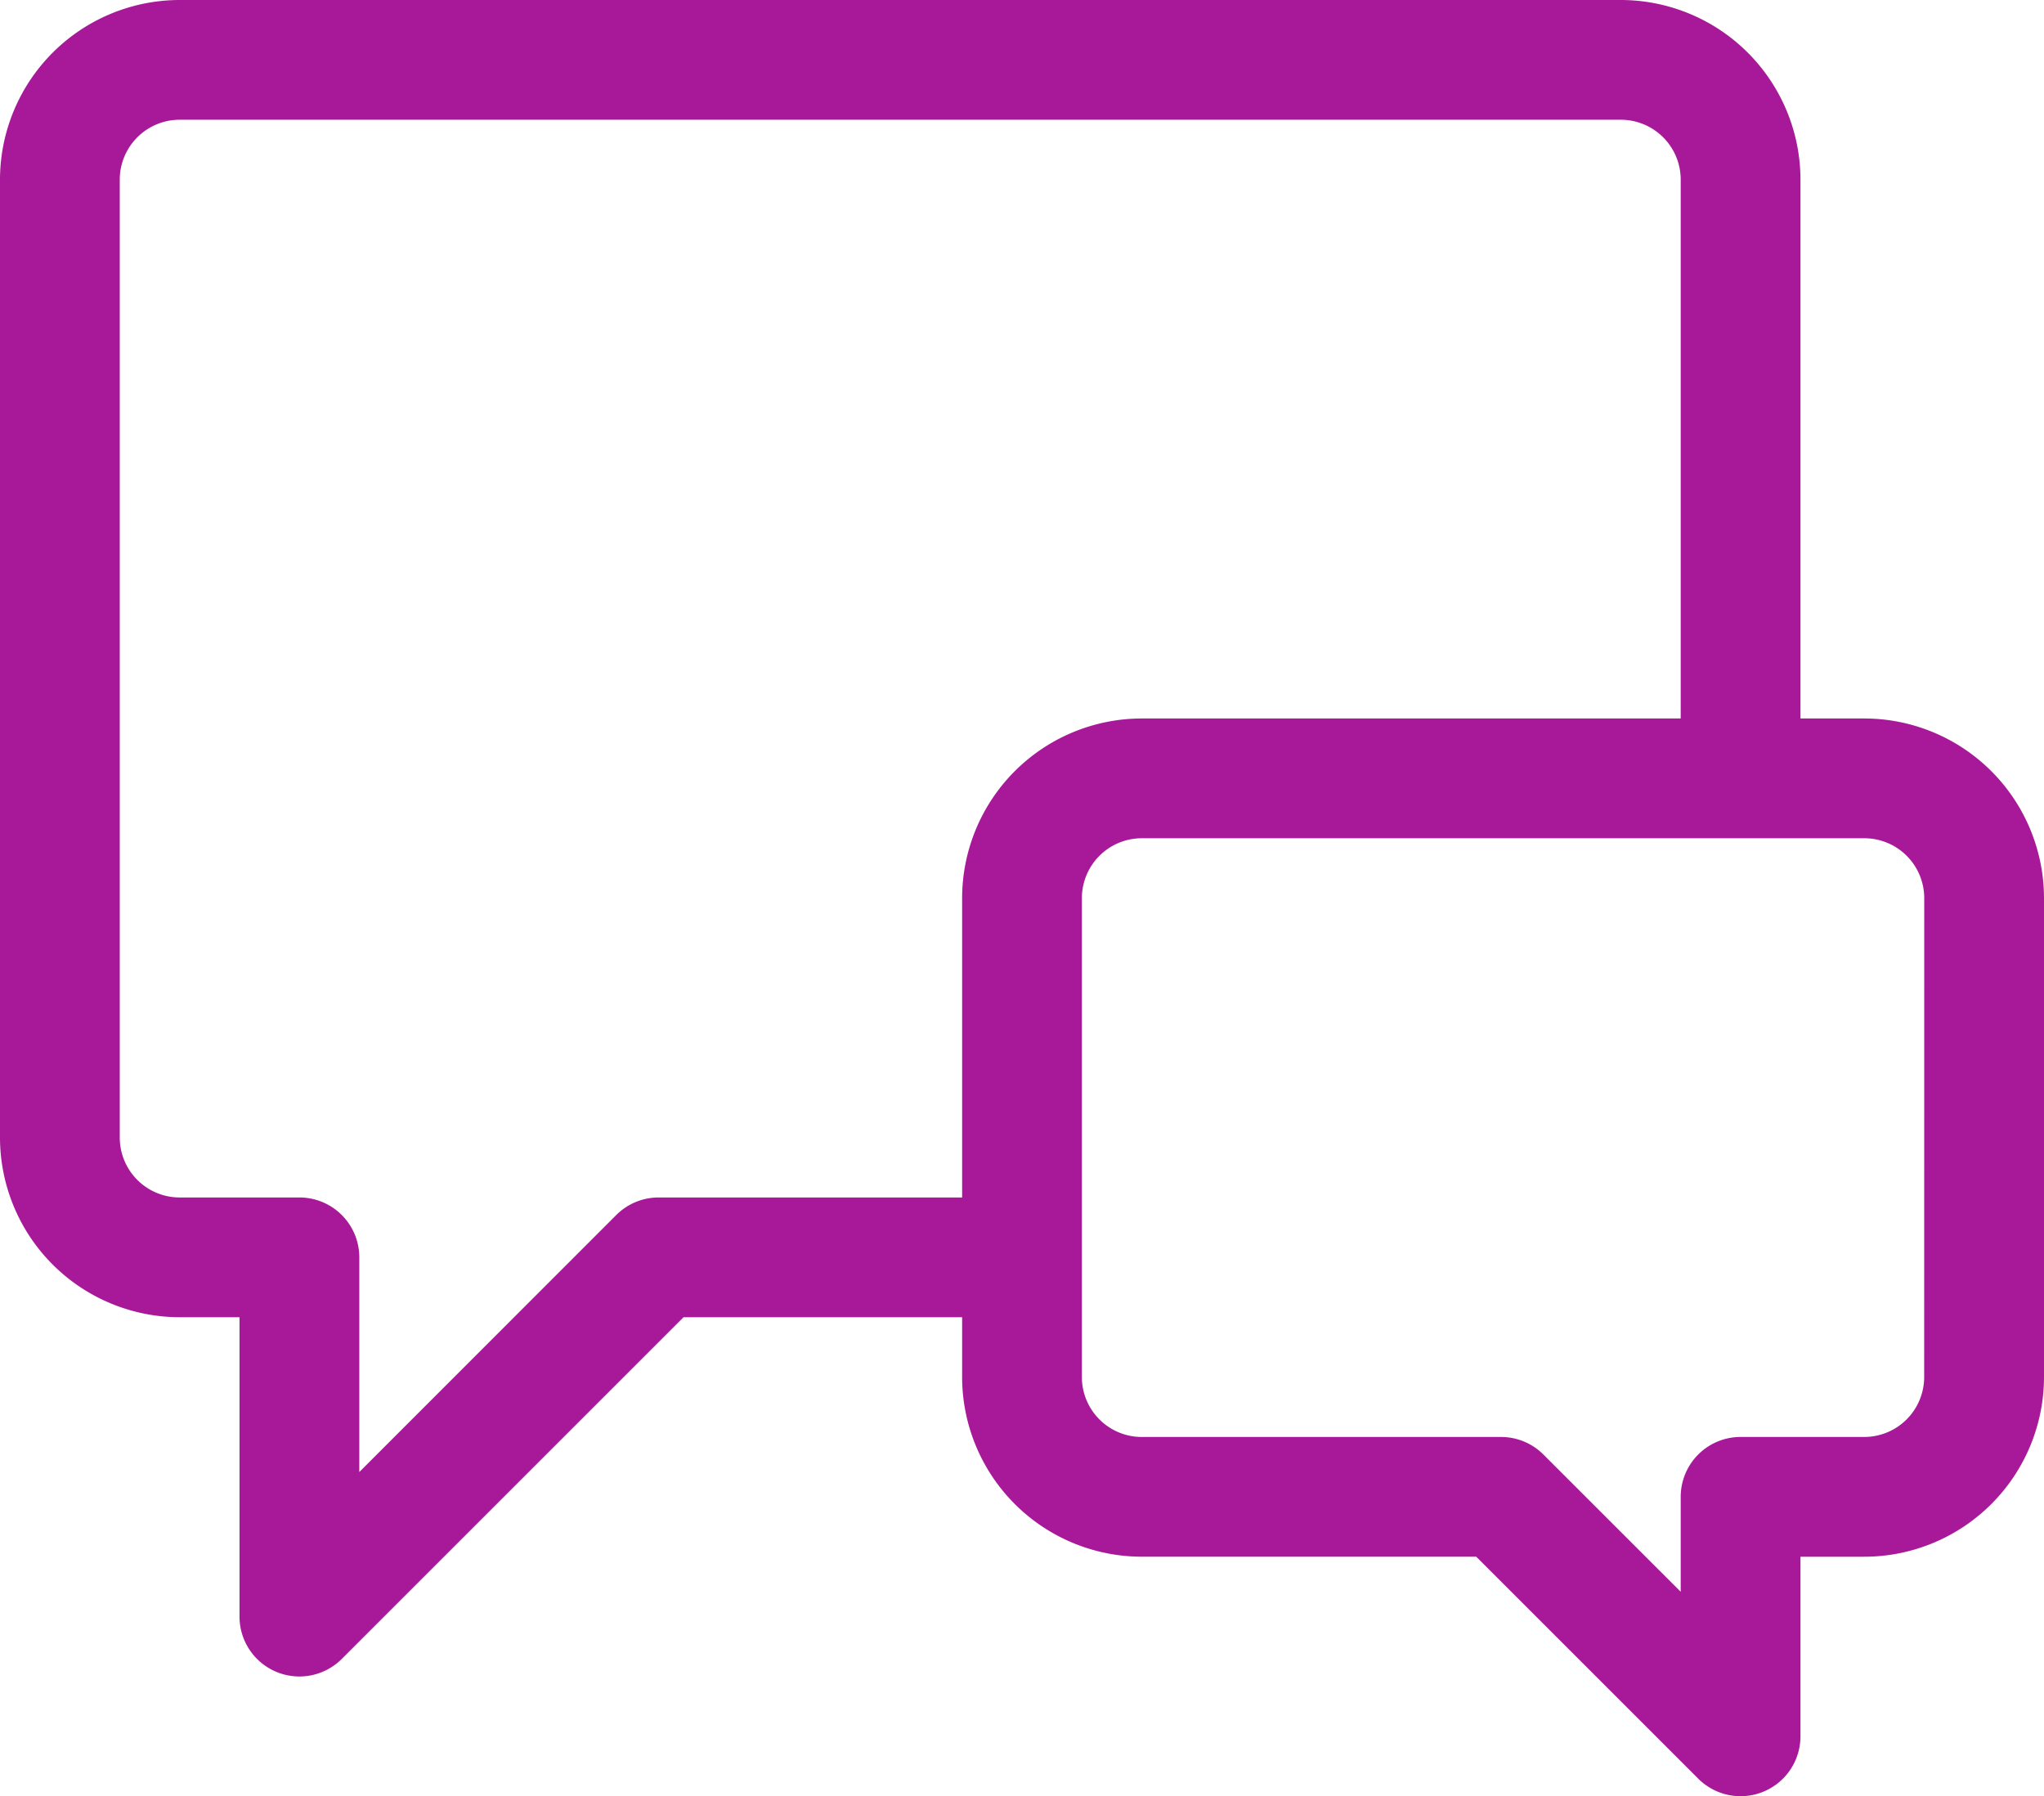 <svg xmlns="http://www.w3.org/2000/svg" width="88.136" height="77.463" viewBox="0 0 88.136 77.463"><defs><style>.a{fill:#a71999;}</style></defs><path class="a" d="M80.39,61.985H77.635V38.746A7.755,7.755,0,0,0,69.889,31H7.746A7.755,7.755,0,0,0,0,38.746V80.06a7.755,7.755,0,0,0,7.746,7.746h2.582v12.911a2.582,2.582,0,0,0,4.408,1.826L29.473,87.806H41.486v2.582a7.755,7.755,0,0,0,7.746,7.746H63.655l9.572,9.572a2.582,2.582,0,0,0,4.408-1.826V98.135H80.39a7.755,7.755,0,0,0,7.746-7.746V69.732A7.755,7.755,0,0,0,80.39,61.985ZM28.4,82.642a2.582,2.582,0,0,0-1.826.756L15.493,94.483V85.224a2.582,2.582,0,0,0-2.582-2.582H7.746A2.585,2.585,0,0,1,5.164,80.06V38.746a2.585,2.585,0,0,1,2.582-2.582H69.889a2.585,2.585,0,0,1,2.582,2.582V61.985H49.232a7.755,7.755,0,0,0-7.746,7.746V82.642Zm54.569,7.746a2.585,2.585,0,0,1-2.582,2.582H75.053a2.582,2.582,0,0,0-2.582,2.582v4.095l-5.921-5.92a2.581,2.581,0,0,0-1.826-.756H49.232a2.585,2.585,0,0,1-2.582-2.582V69.732a2.585,2.585,0,0,1,2.582-2.582H80.39a2.585,2.585,0,0,1,2.582,2.582Z" transform="translate(0 -31)"/></svg>